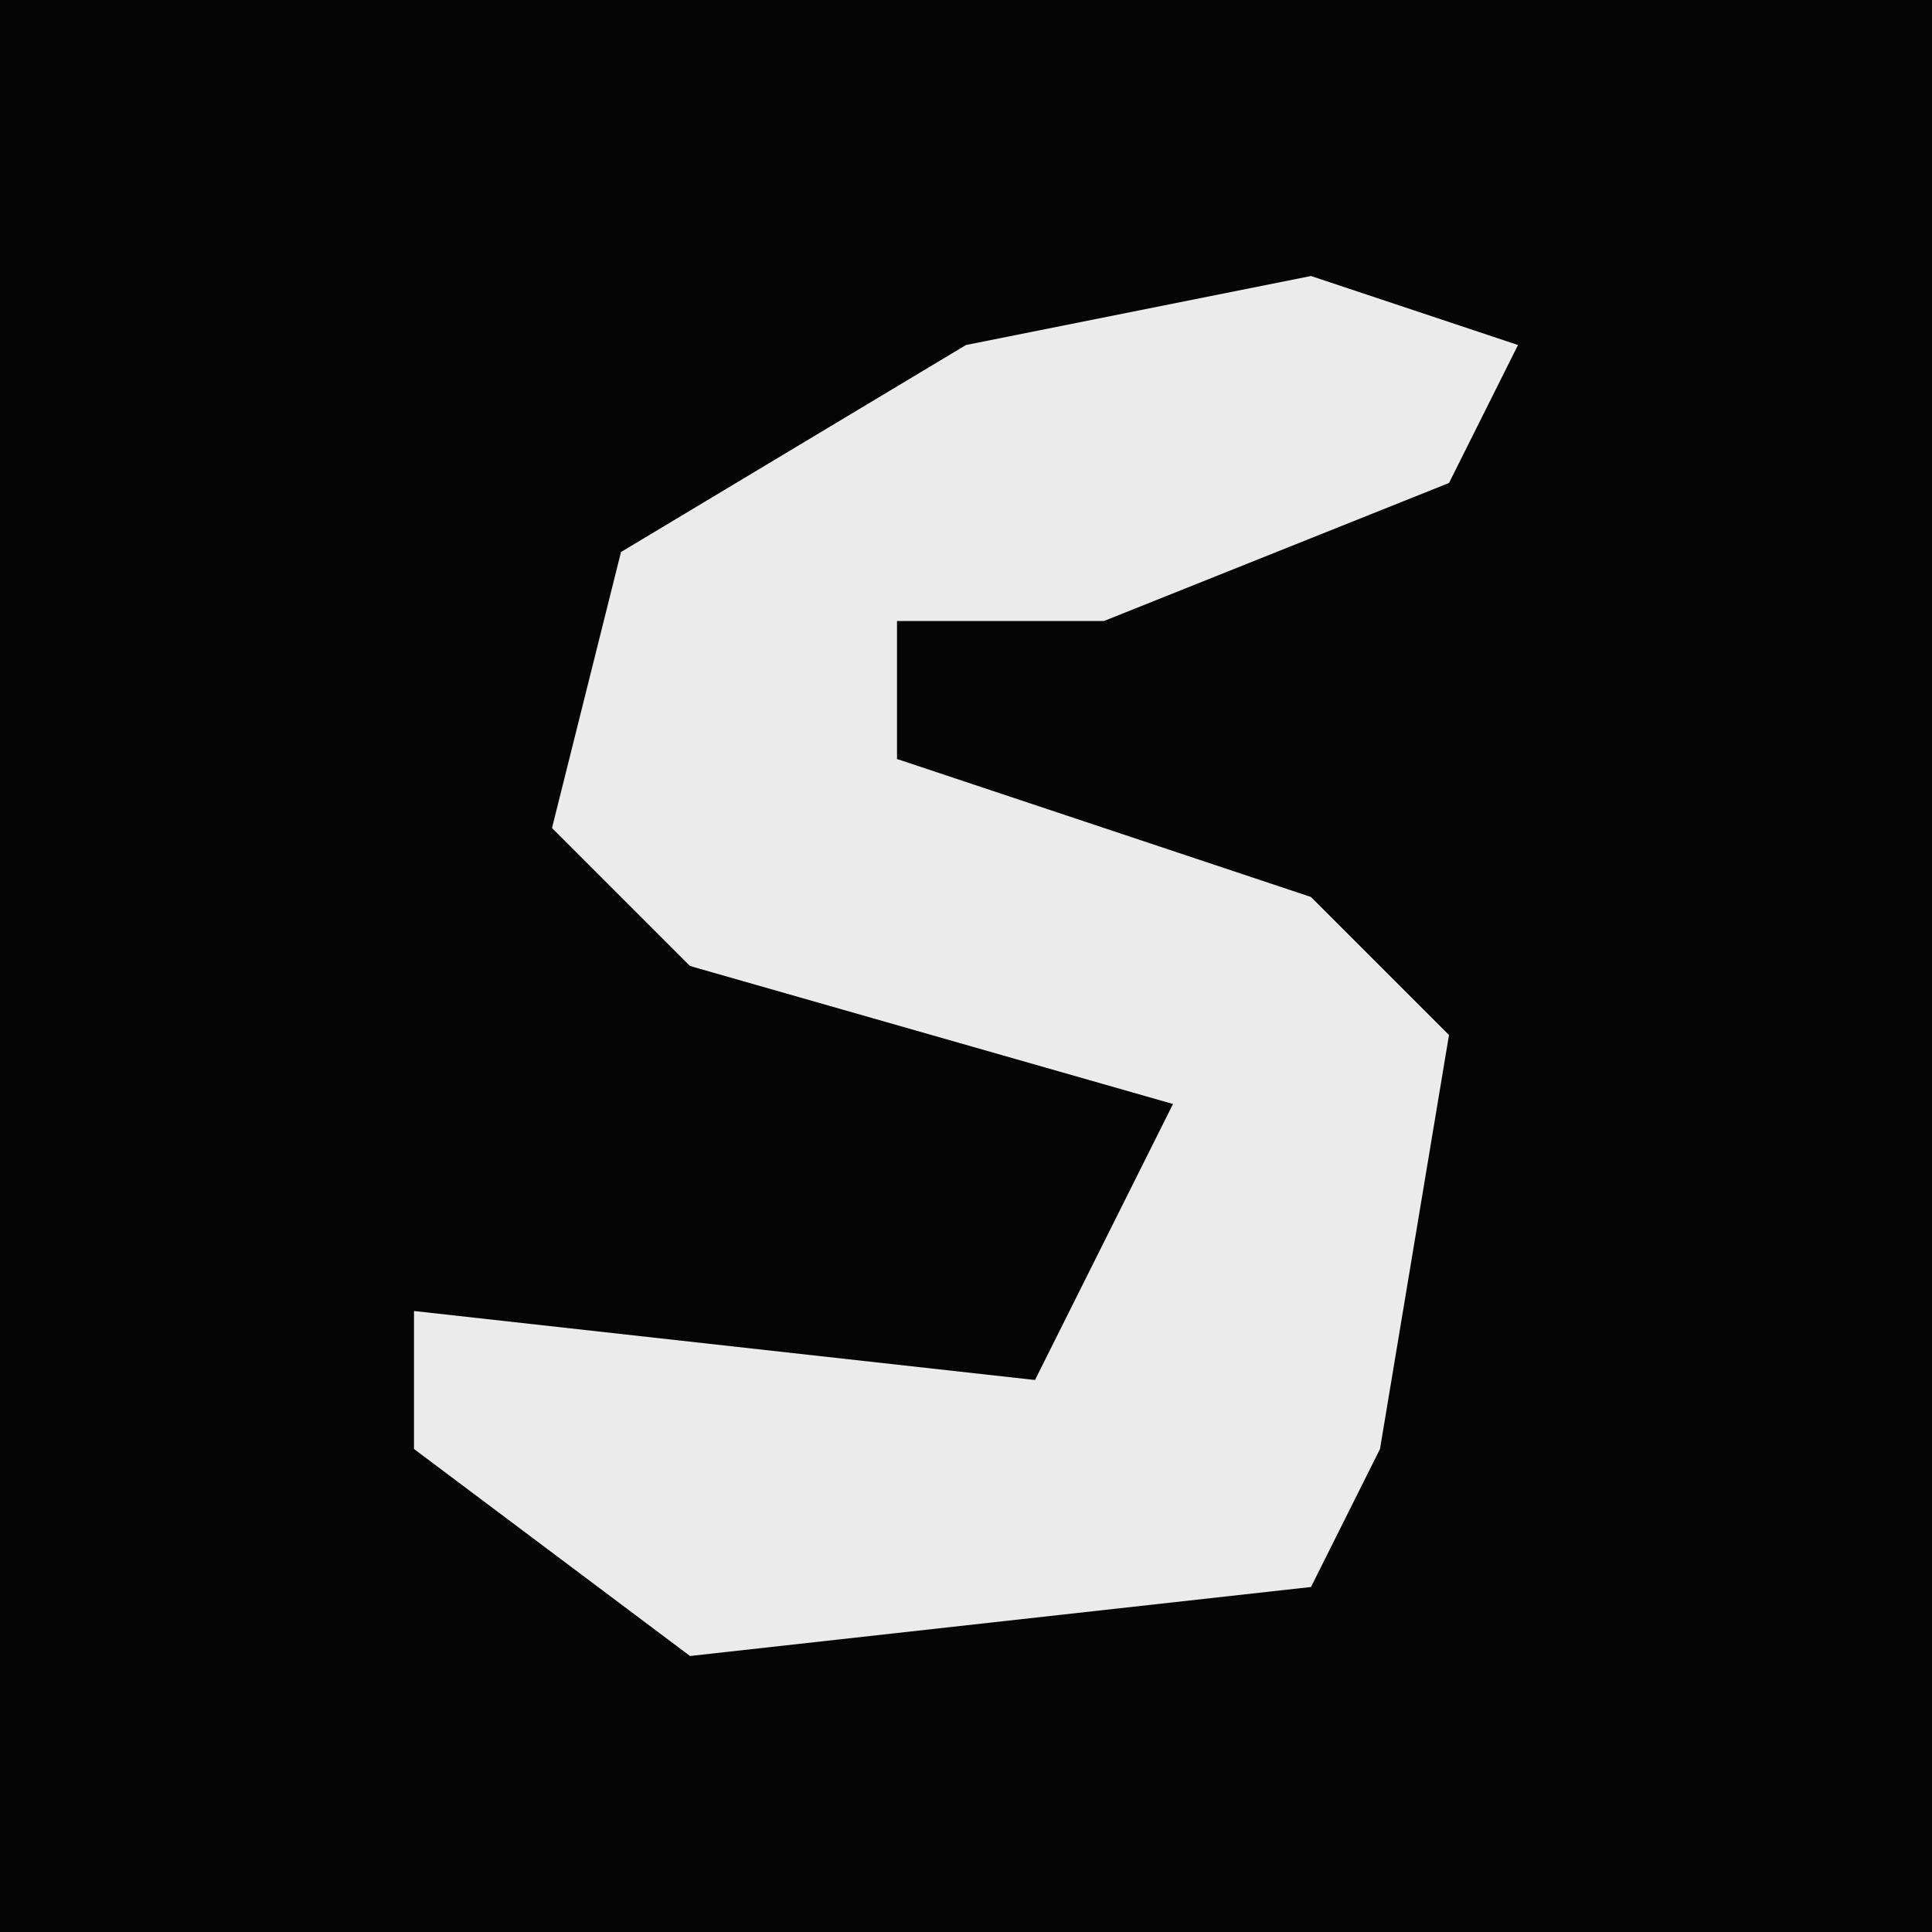 <?xml version="1.0" encoding="UTF-8"?>
<svg version="1.1" xmlns="http://www.w3.org/2000/svg" width="28" height="28">
<path d="M0,0 L28,0 L28,28 L0,28 Z " fill="#050505" transform="translate(0,0)"/>
<path d="M0,0 L3,1 L2,3 L-3,5 L-6,5 L-6,7 L0,9 L2,11 L1,17 L0,19 L-9,20 L-13,17 L-13,15 L-4,16 L-2,12 L-9,10 L-11,8 L-10,4 L-5,1 Z " fill="#EBEBEB" transform="translate(19,4)"/>
</svg>
